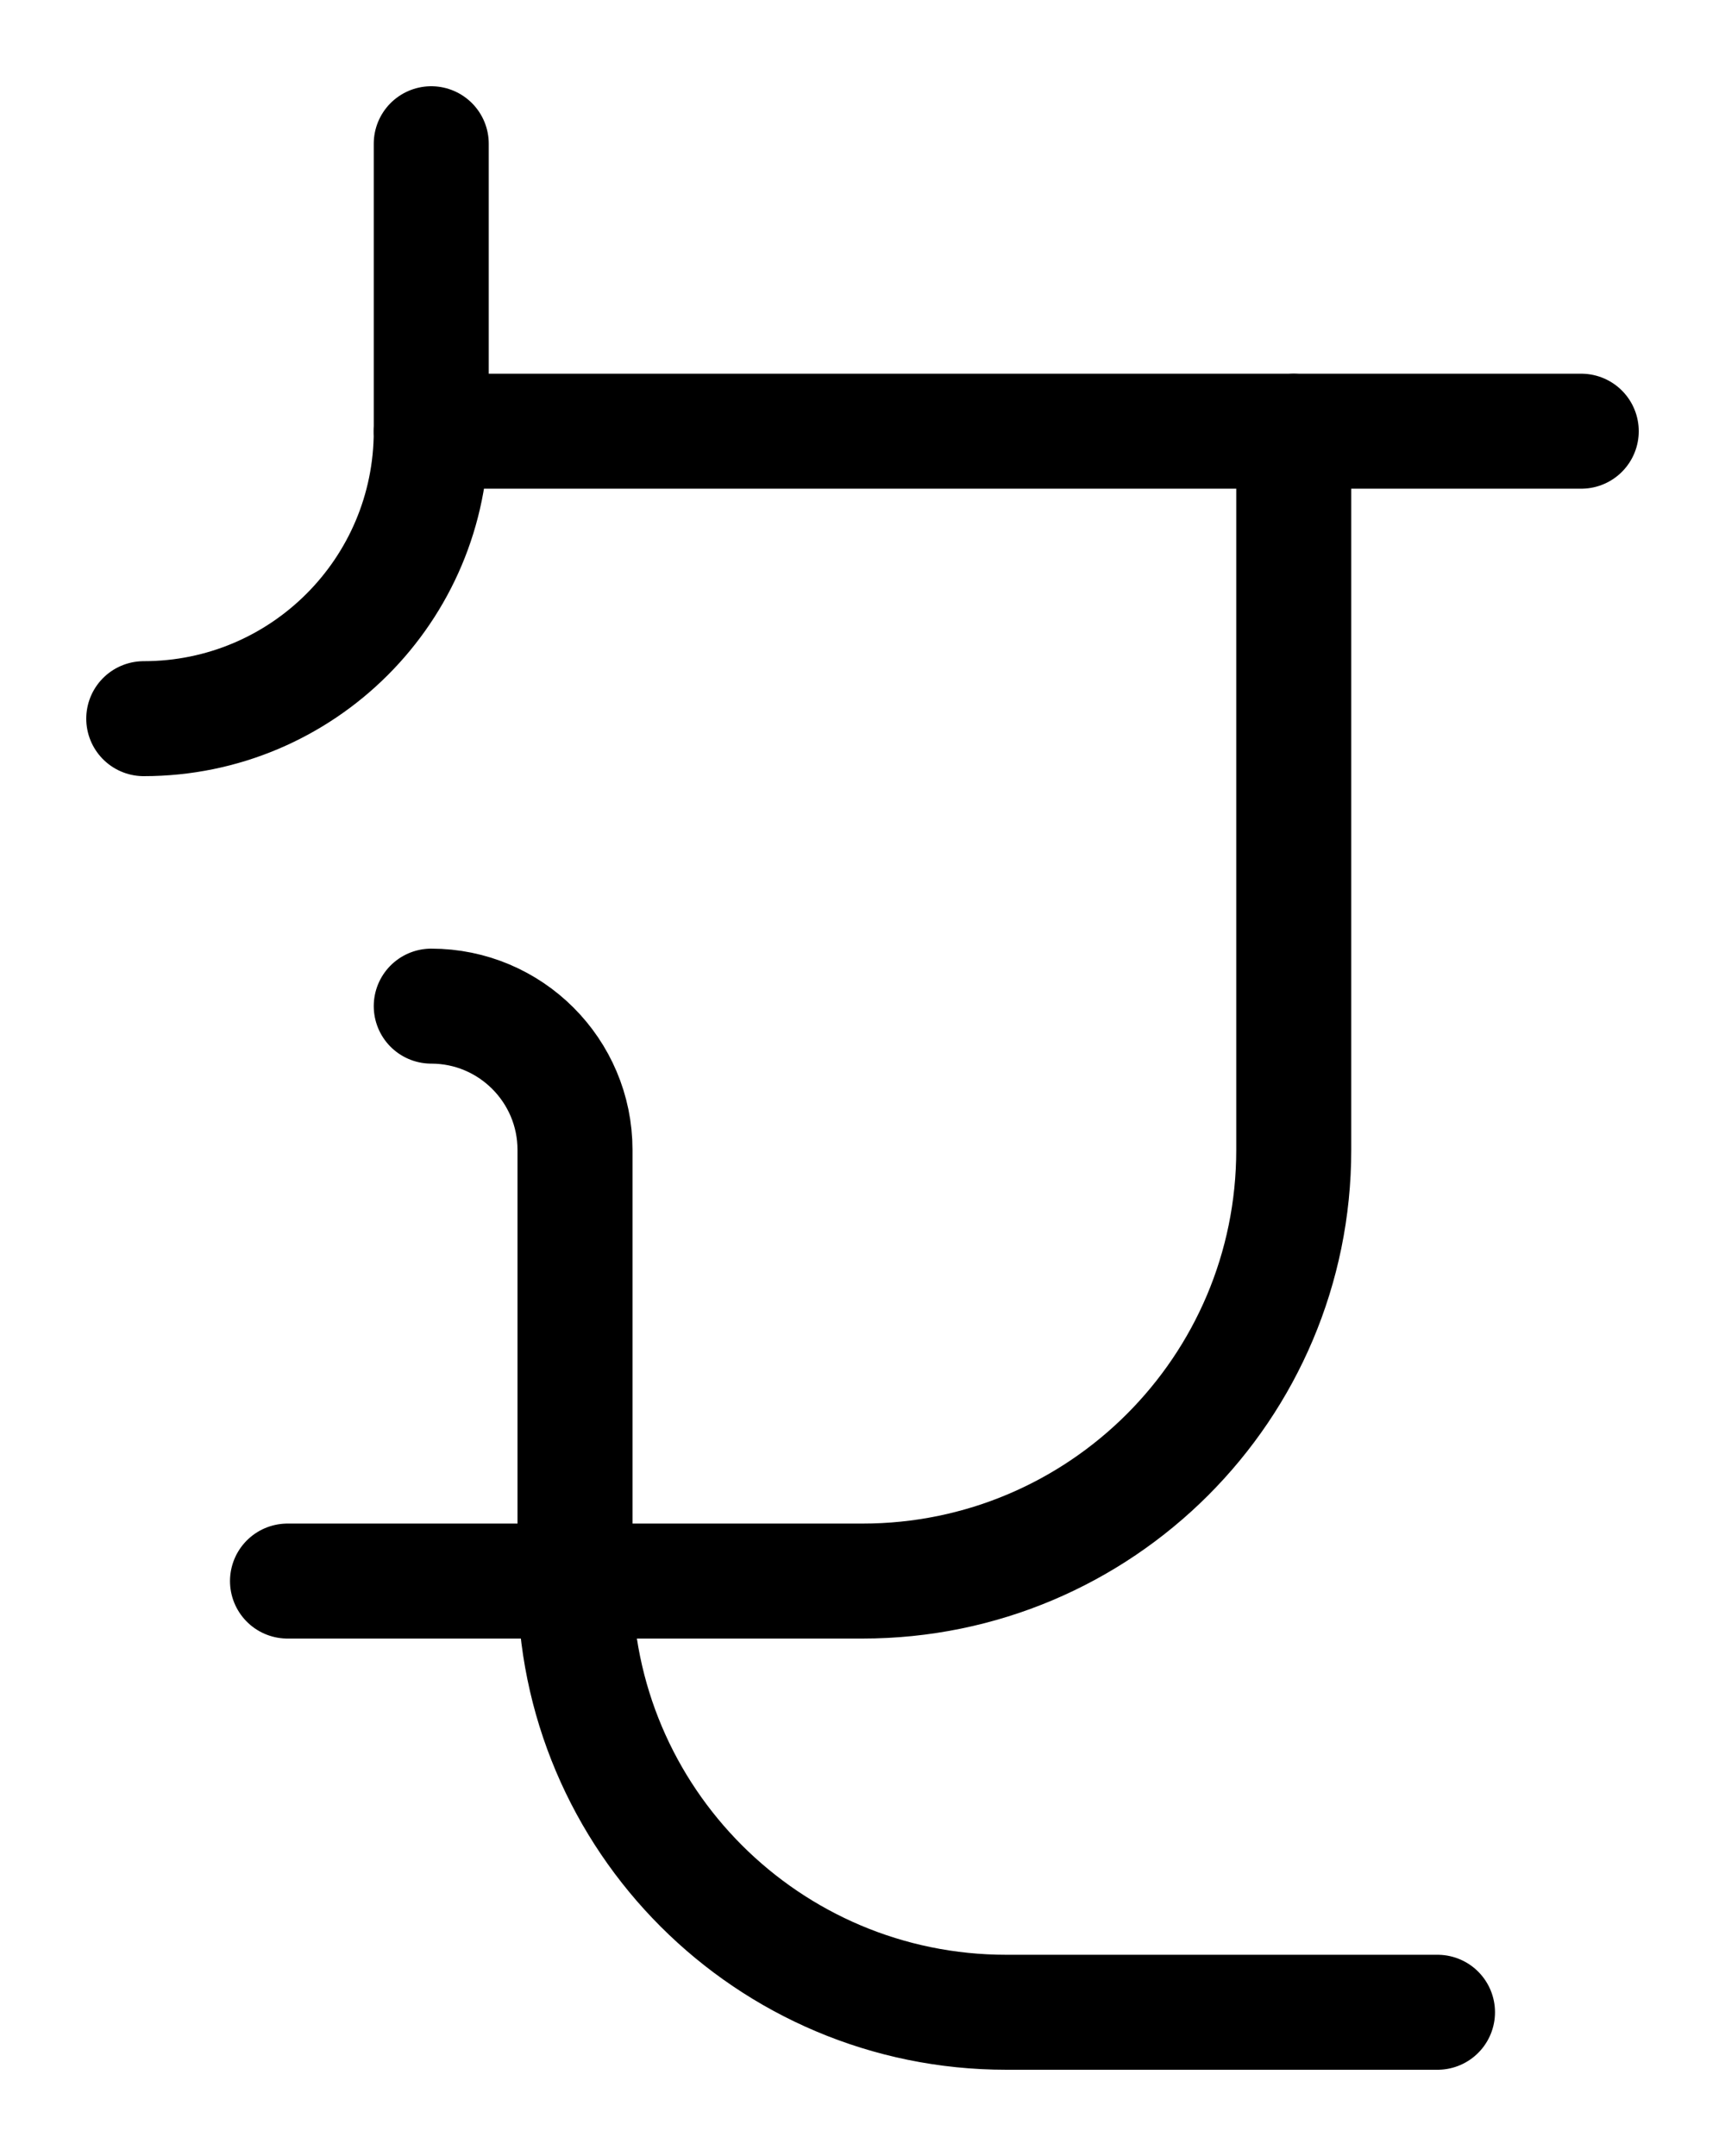 <?xml version="1.0" encoding="utf-8"?>
<!-- Generator: Adobe Illustrator 26.0.0, SVG Export Plug-In . SVG Version: 6.00 Build 0)  -->
<svg version="1.1" id="图层_1" xmlns="http://www.w3.org/2000/svg" xmlns:xlink="http://www.w3.org/1999/xlink" x="0px" y="0px"
	 viewBox="0 0 720 900" style="enable-background:new 0 0 720 900;" xml:space="preserve">
<style type="text/css">
	.st0{fill:none;stroke:#000000;stroke-width:48;stroke-linecap:round;stroke-linejoin:round;stroke-miterlimit:10;}
</style>
<path class="st0" d="M540,180v300c0,99.4-80.6,180-180,180H120"/>
<path class="st0" d="M180,180h480"/>
<path class="st0" d="M180,420c33.1,0,60,26.9,60,60v180c0,99.4,80.6,180,180,180h180"/>
<path class="st0" d="M60,300c66.3,0,120-53.7,120-120V60"/>
</svg>
